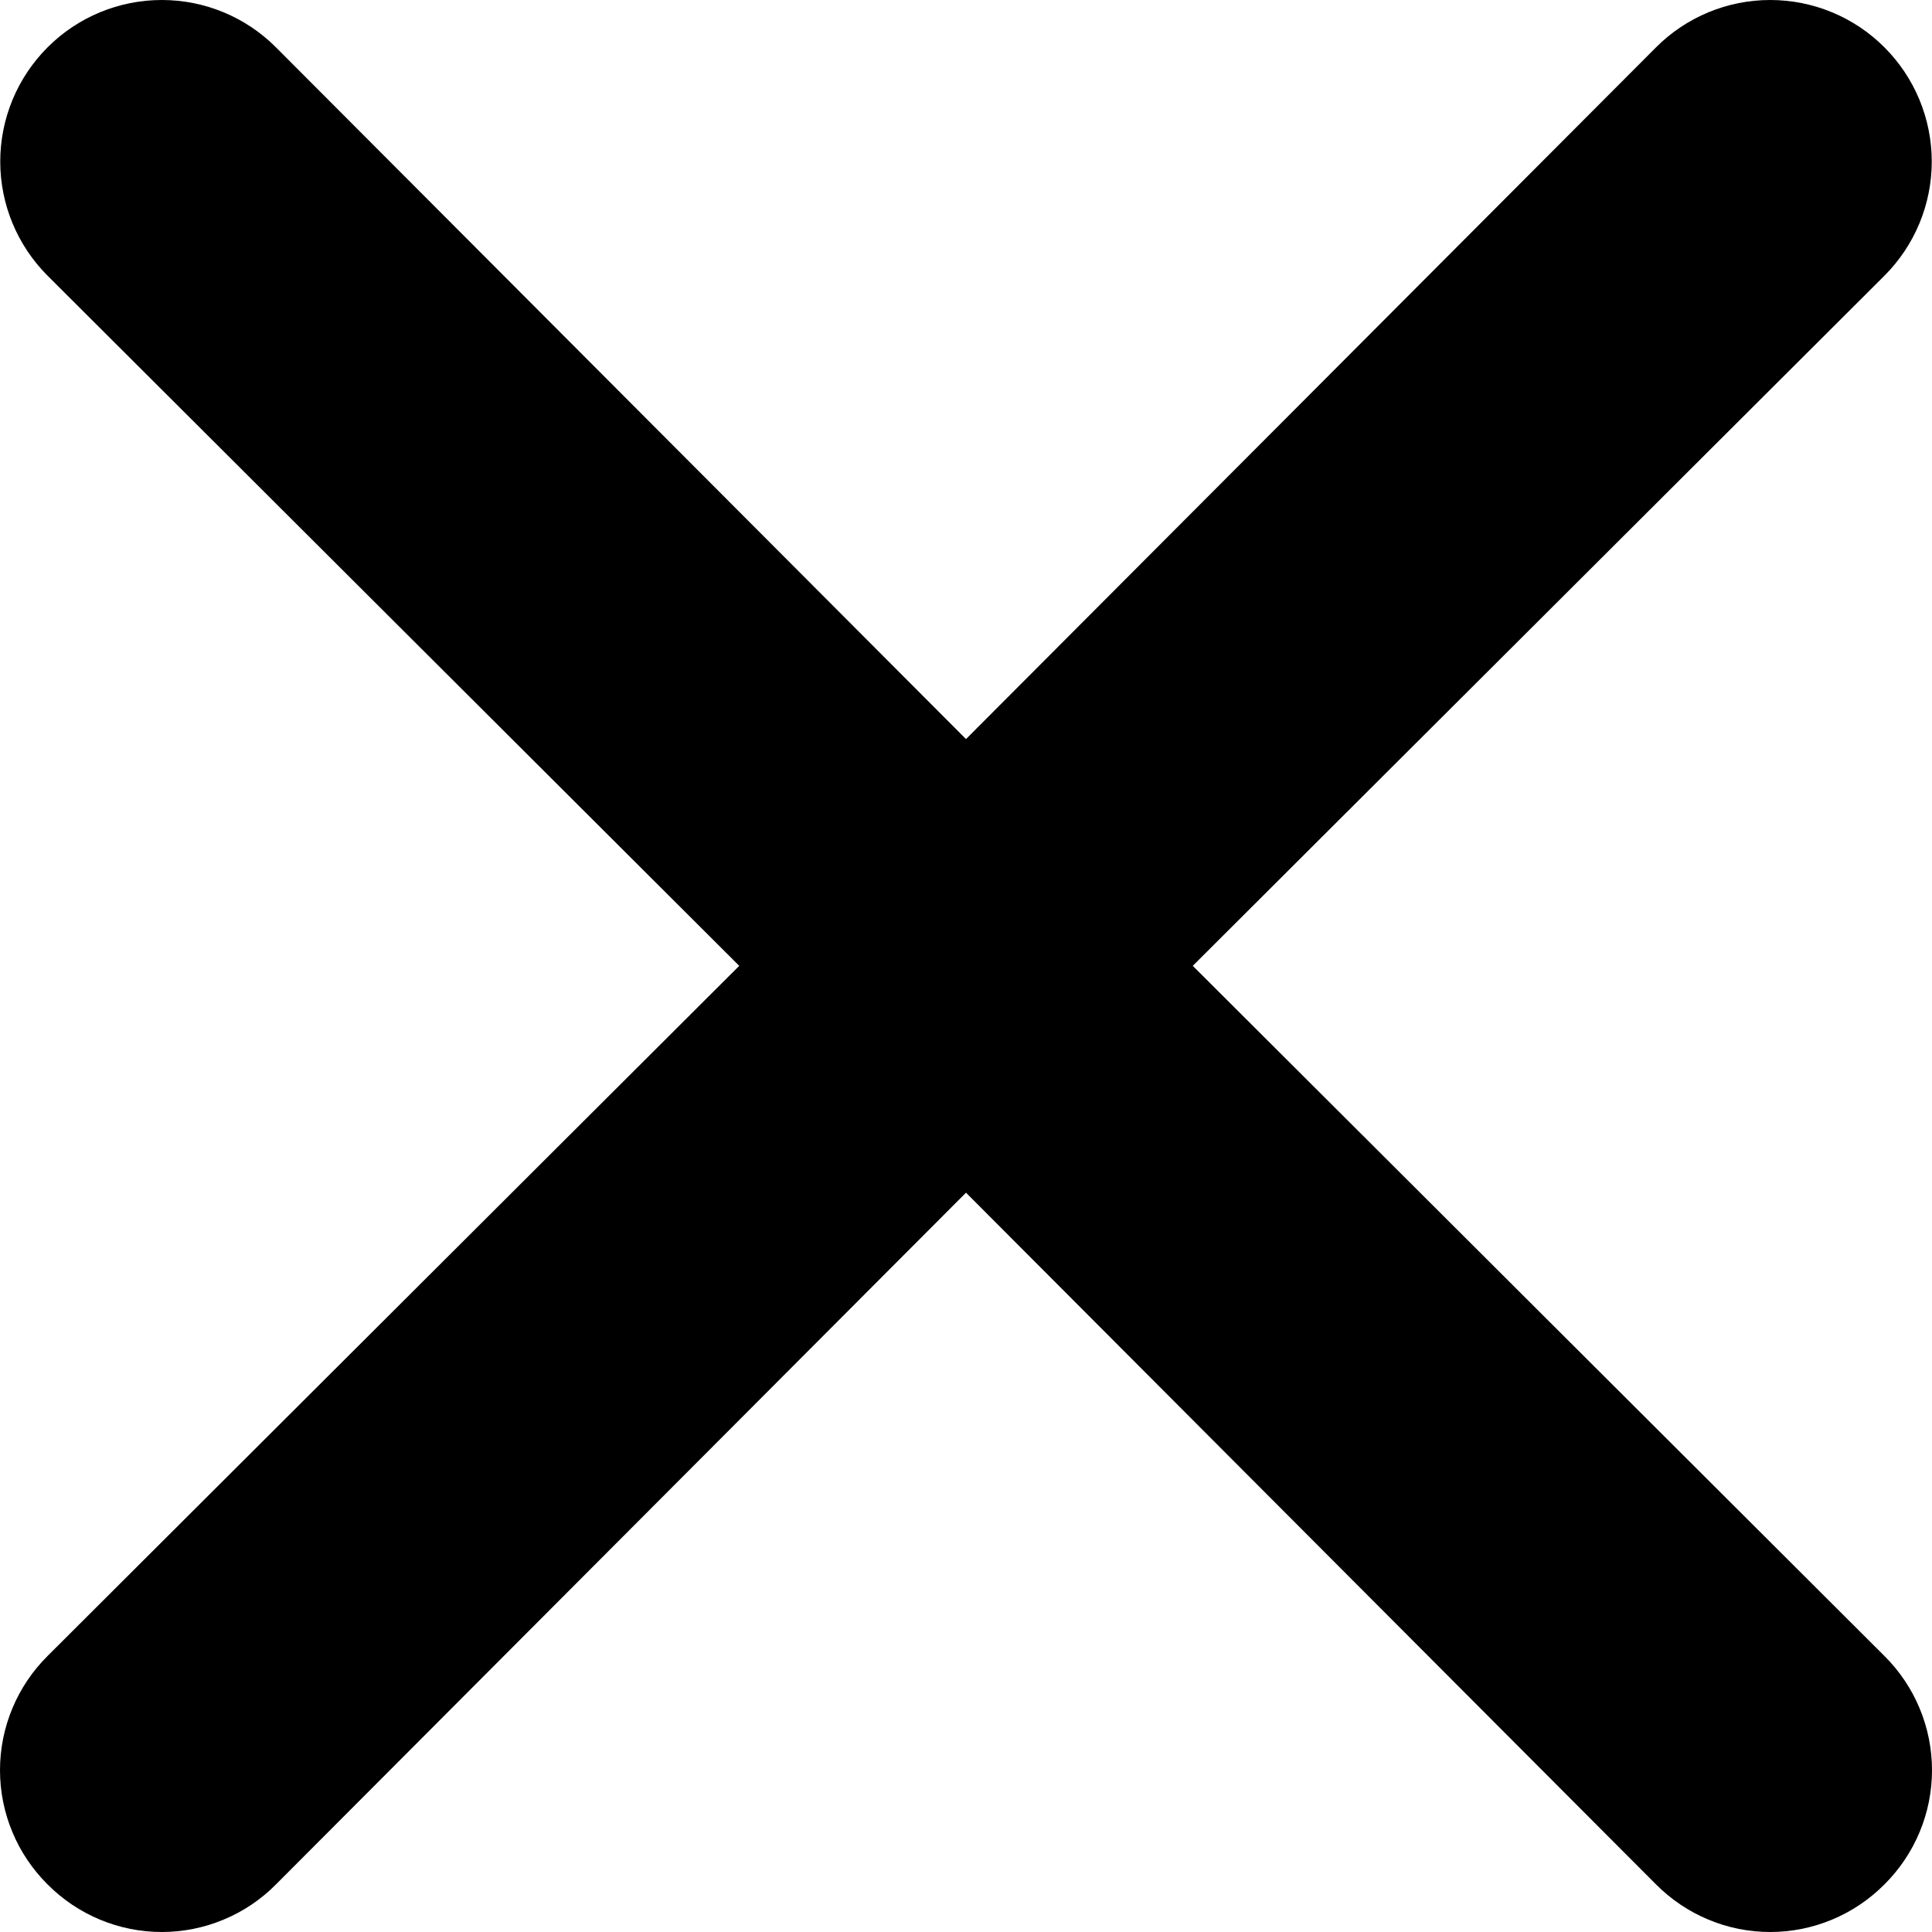 <svg viewBox="0 0 24 24" fill="currentColor" xmlns="http://www.w3.org/2000/svg">
  <g clip-path="url(#clip0_11_72)">
    <path d="M14.817 11.998L23.409 3.425C23.785 3.049 23.997 2.539 23.997 2.007C23.997 1.474 23.785 0.964 23.409 0.588C23.033 0.211 22.522 0 21.99 0C21.458 0 20.948 0.211 20.572 0.588L12 9.181L3.428 0.588C3.052 0.211 2.542 -3.96493e-09 2.01 0C1.478 3.96493e-09 0.967 0.211 0.591 0.588C0.215 0.964 0.003 1.474 0.003 2.007C0.003 2.539 0.215 3.049 0.591 3.425L9.183 11.998L0.591 20.571C0.404 20.757 0.255 20.978 0.154 21.221C0.052 21.465 0 21.726 0 21.99C0 22.254 0.052 22.515 0.154 22.759C0.255 23.002 0.404 23.223 0.591 23.409C0.777 23.596 0.998 23.745 1.241 23.846C1.485 23.948 1.746 24 2.01 24C2.273 24 2.535 23.948 2.778 23.846C3.022 23.745 3.243 23.596 3.428 23.409L12 14.816L20.572 23.409C20.758 23.596 20.979 23.745 21.222 23.846C21.465 23.948 21.727 24 21.99 24C22.254 24 22.515 23.948 22.759 23.846C23.002 23.745 23.223 23.596 23.409 23.409C23.596 23.223 23.745 23.002 23.846 22.759C23.948 22.515 24 22.254 24 21.99C24 21.726 23.948 21.465 23.846 21.221C23.745 20.978 23.596 20.757 23.409 20.571L14.817 11.998Z" fill="inherit" />
  </g>
  <defs>
    <clipPath id="clip0_11_72">
      <rect width="24" height="24" />
    </clipPath>
  </defs>
</svg>